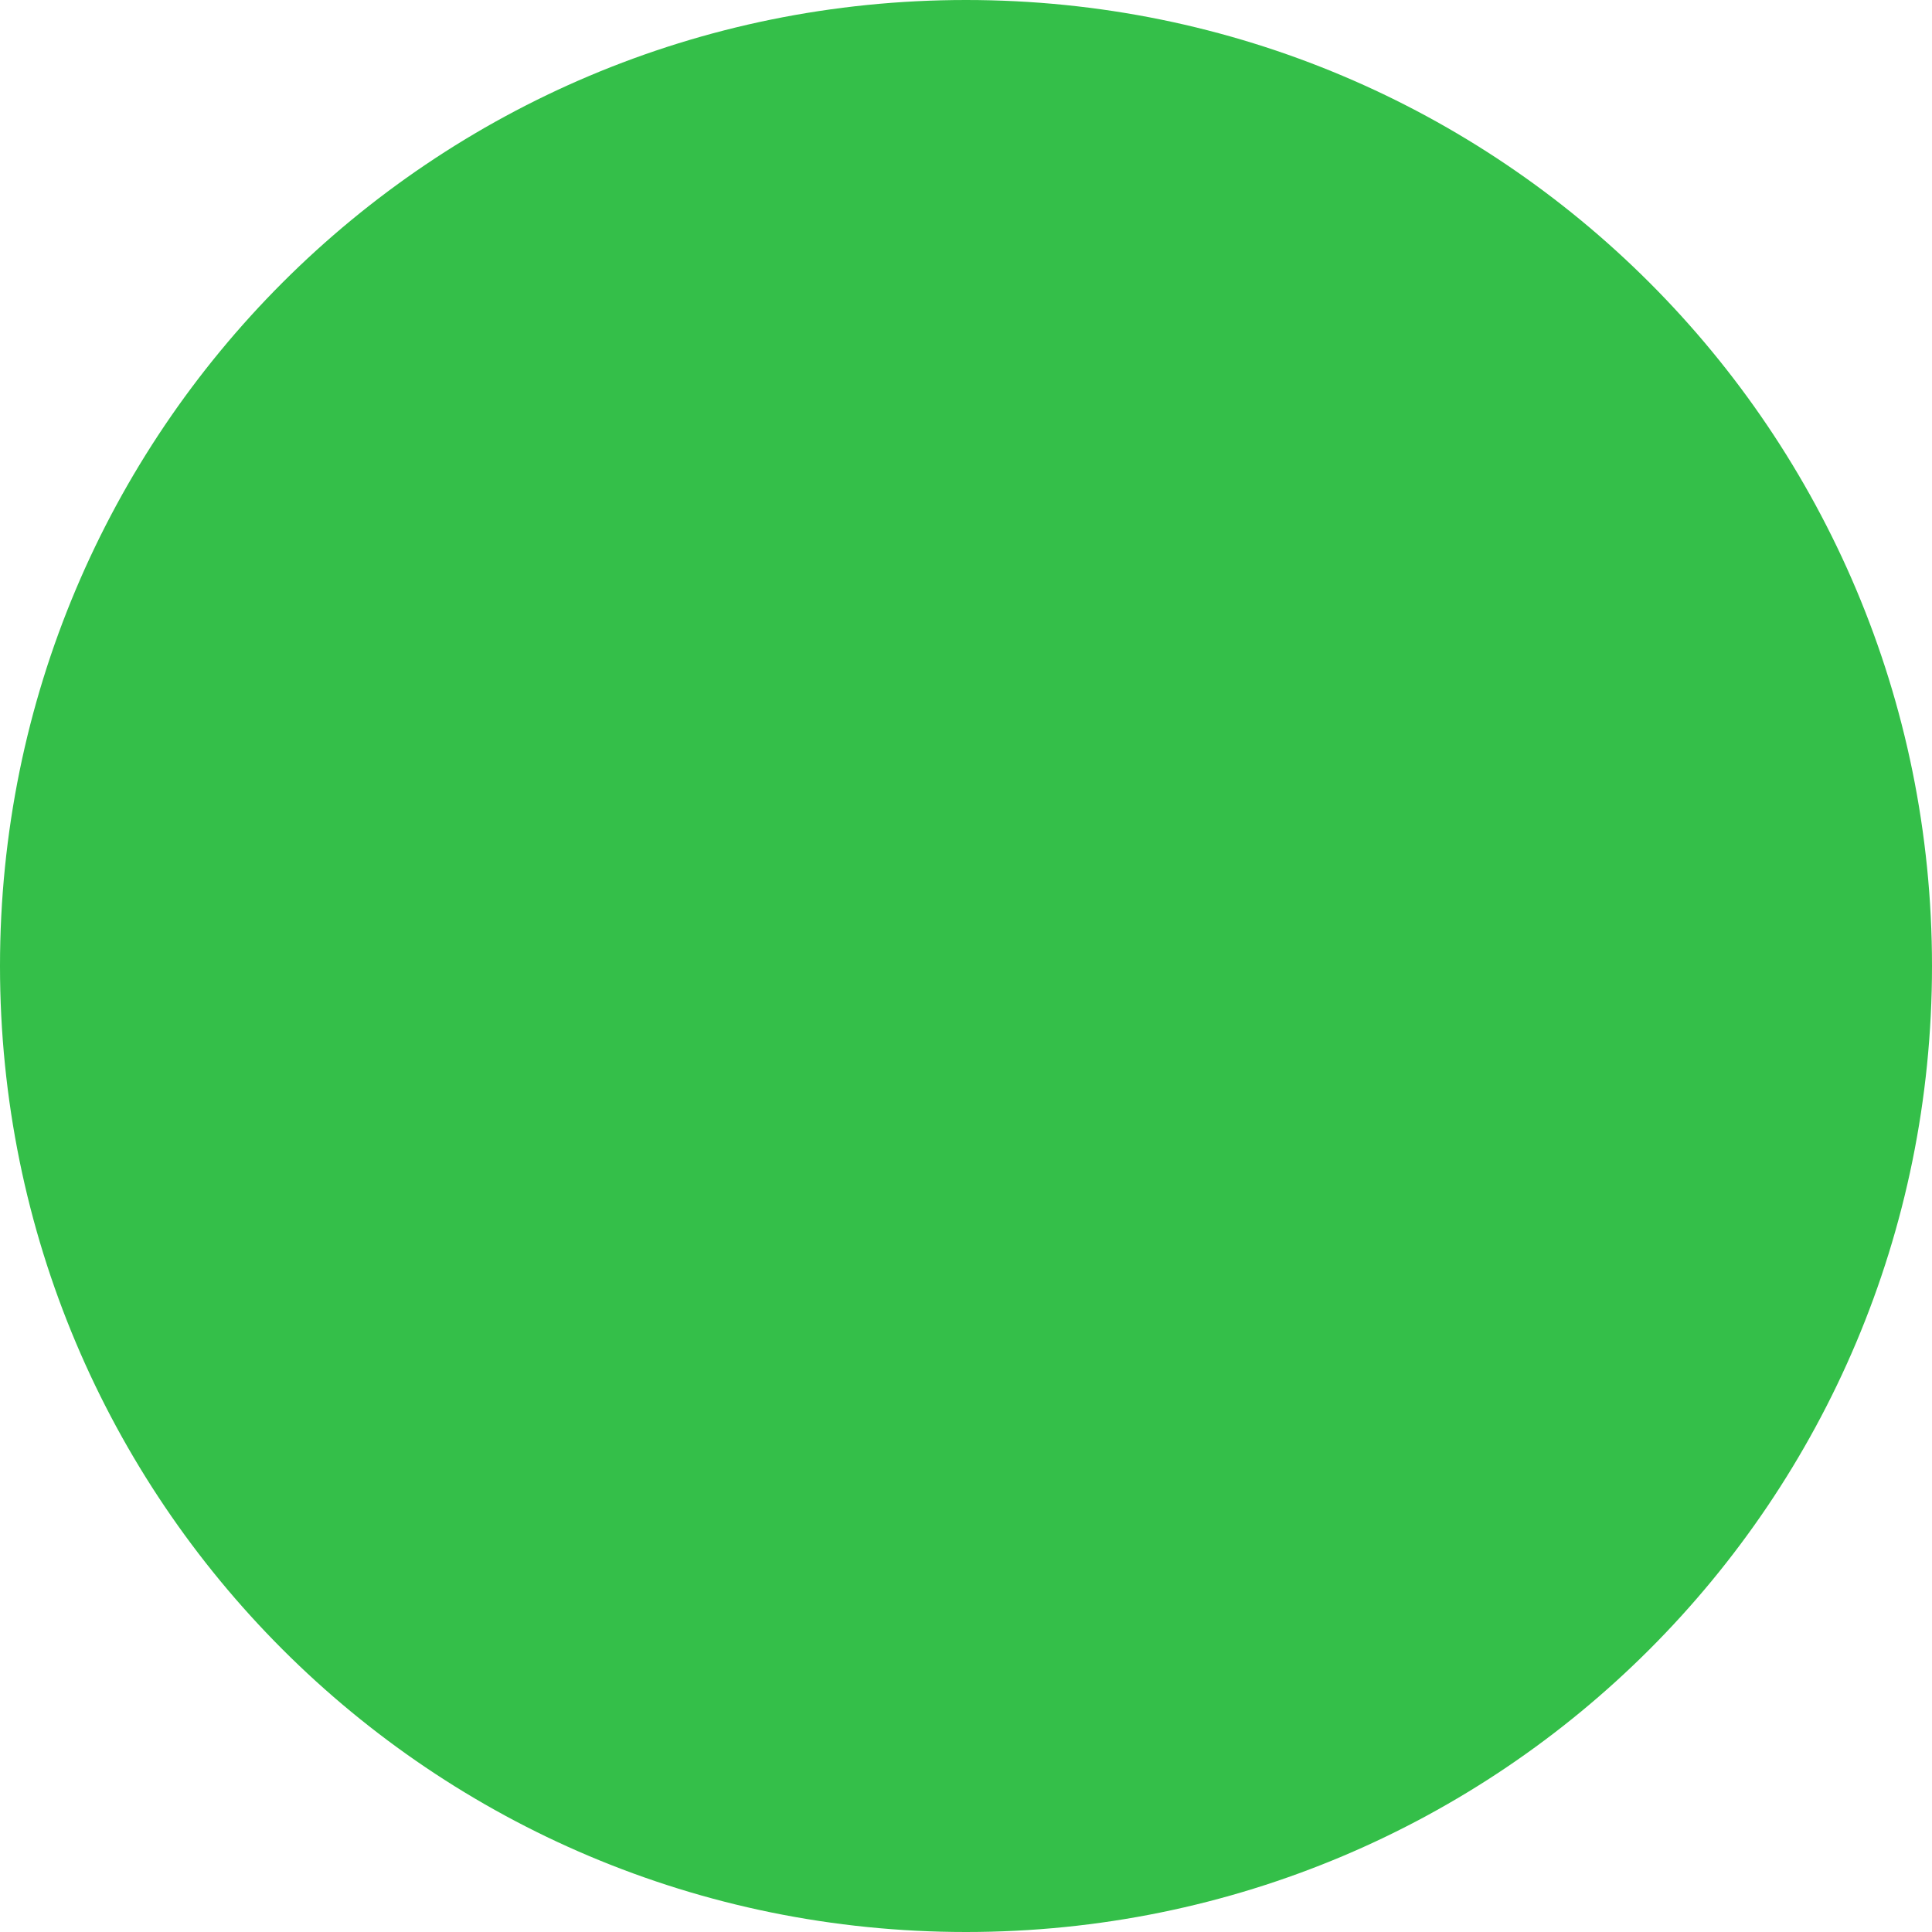 <svg xmlns="http://www.w3.org/2000/svg" viewBox="0 0 6 6" width="6" height="6">
	<defs>
		<clipPath clipPathUnits="userSpaceOnUse" id="cp1">
			<path d="M-342 -56L1244 -56L1244 5651L-342 5651Z" />
		</clipPath>
	</defs>
	<style>
		tspan { white-space:pre }
		.shp0 { fill: #34bf49 } 
	</style>
	<g id="Resturant Landing" clip-path="url(#cp1)">
		<g id="Header">
			<g id="Menu">
				<g id="Logo">
					<path id="Ellipse 36" class="shp0" d="M3 6C1.34 6 0 4.66 0 3C0 1.34 1.34 0 3 0C4.66 0 6 1.34 6 3C6 4.66 4.66 6 3 6Z" />
				</g>
			</g>
		</g>
	</g>
</svg>